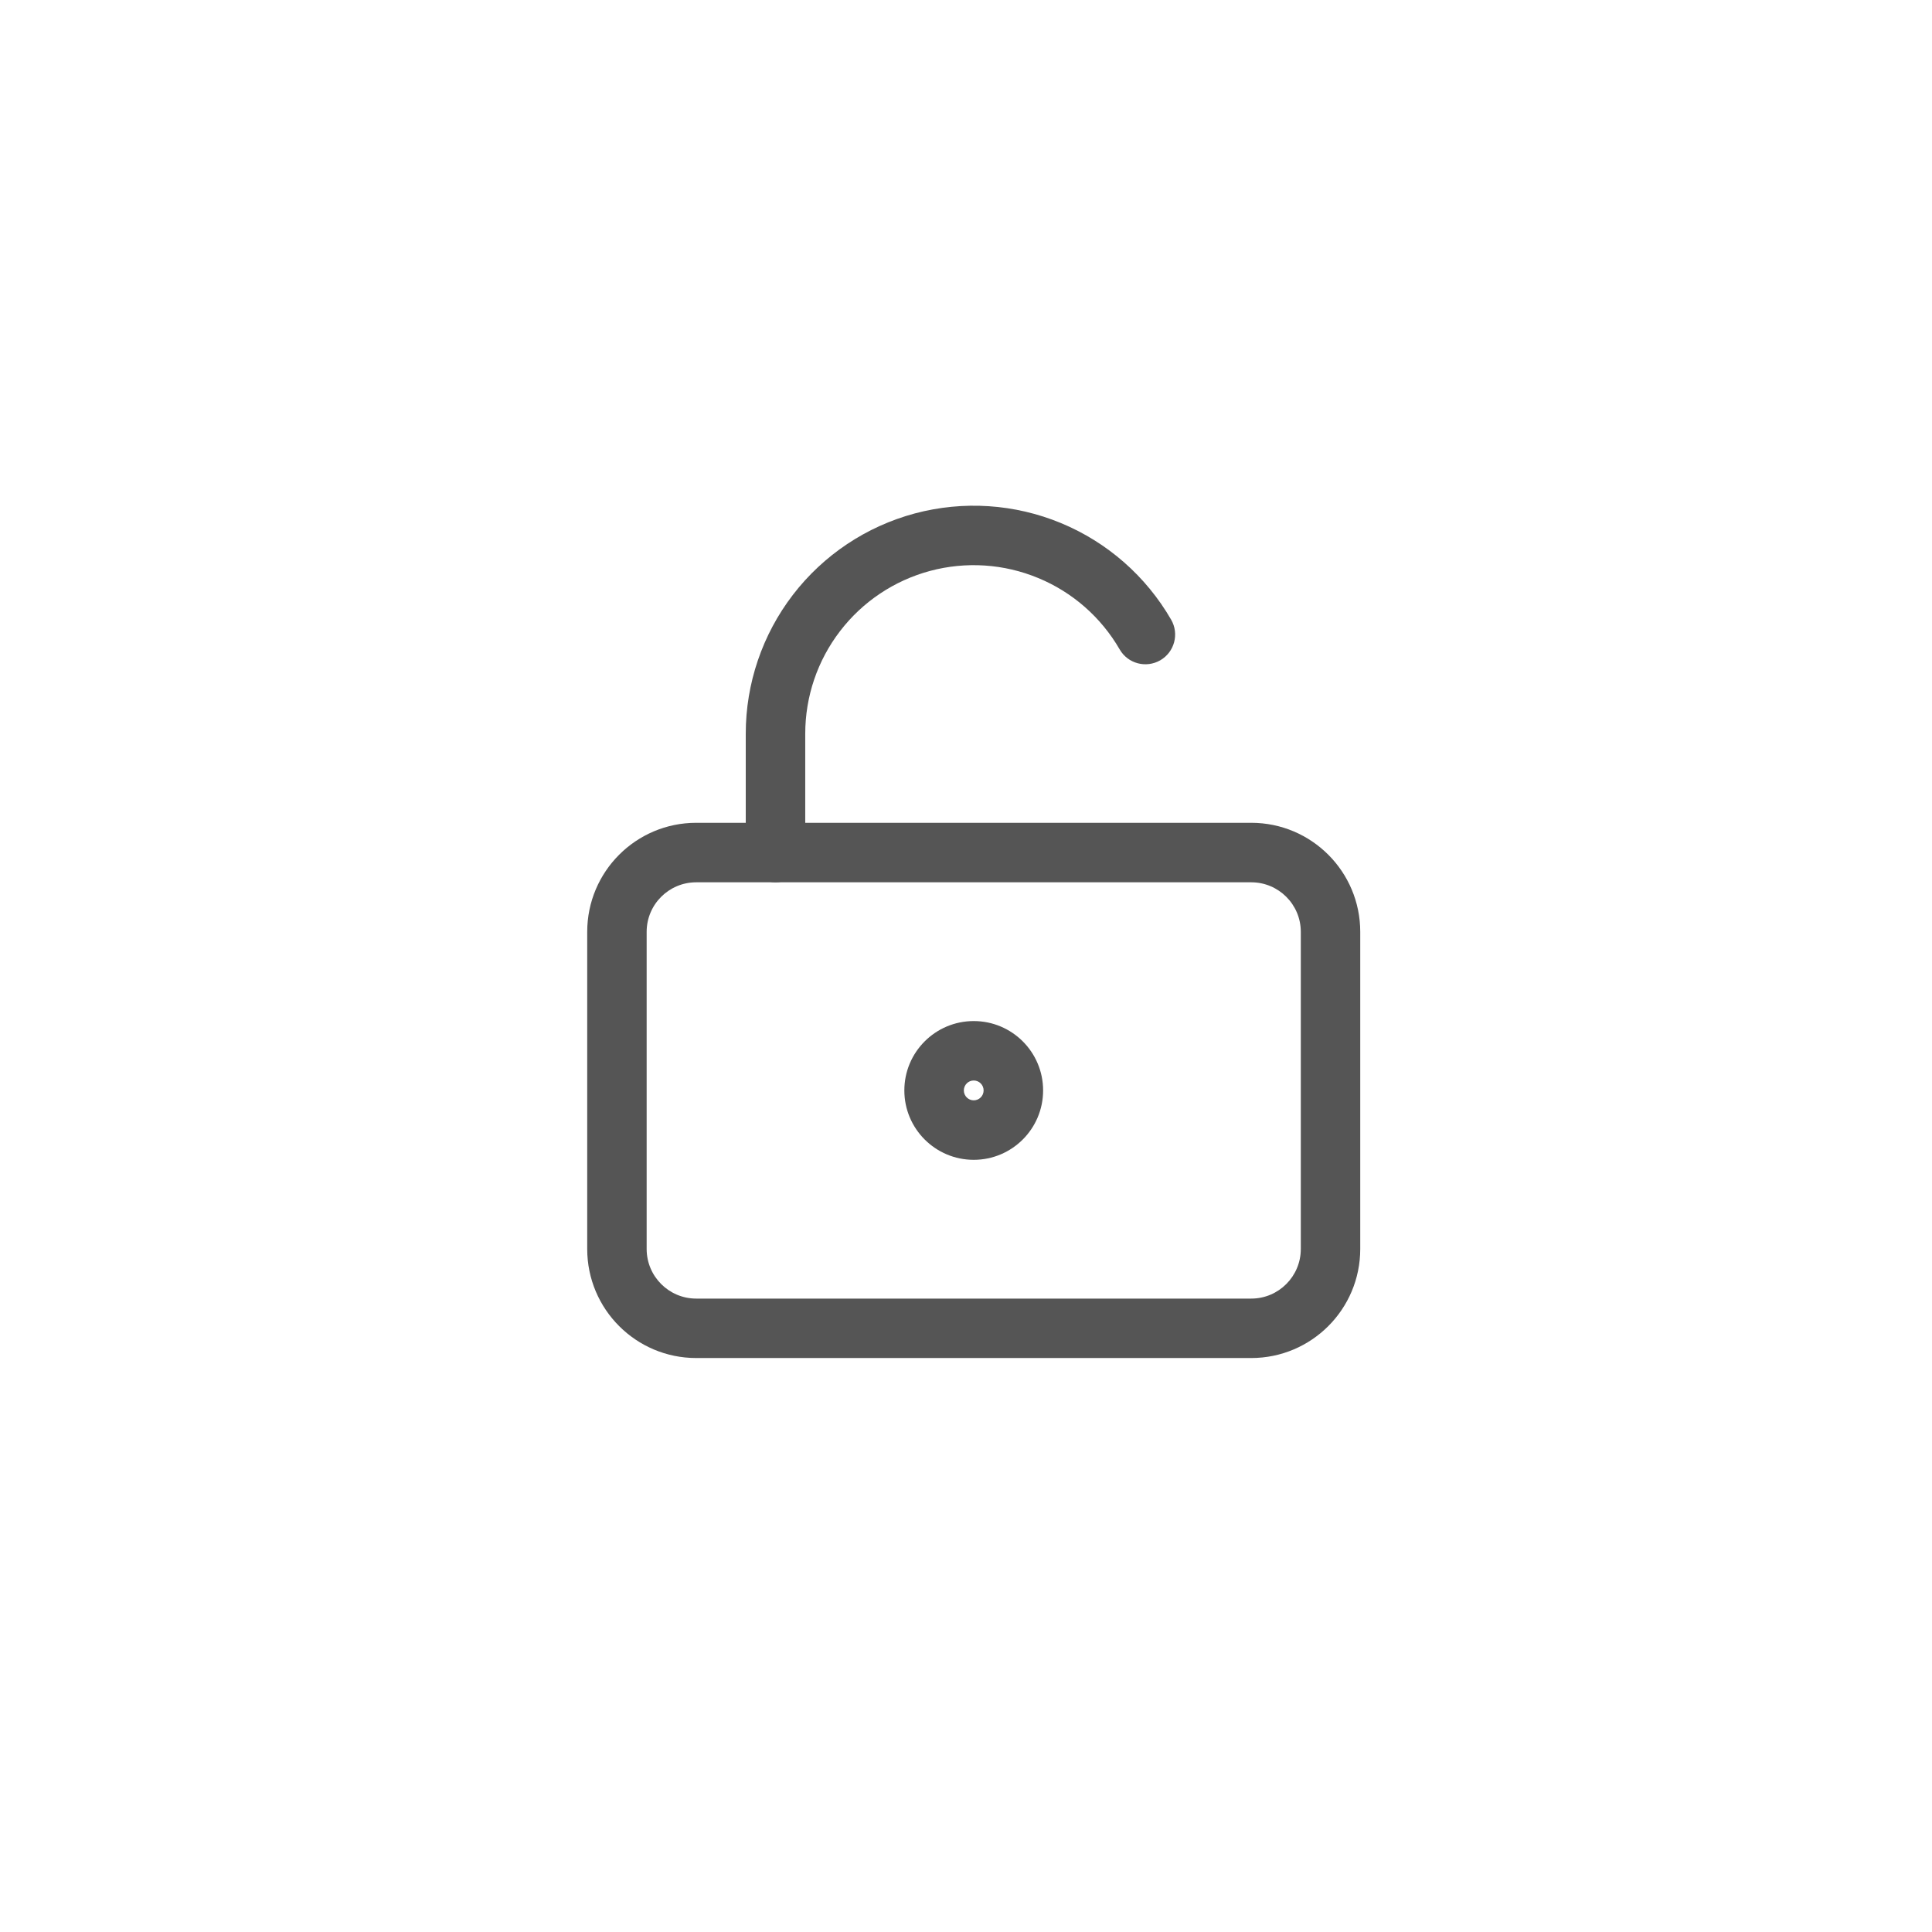 <svg width="34" height="34" viewBox="0 0 34 34" fill="none" xmlns="http://www.w3.org/2000/svg">
<mask id="mask0_62_34626" style="mask-type:luminance" maskUnits="userSpaceOnUse" x="7" y="6" width="20" height="21">
<path d="M27 6.399H7V26.399H27V6.399Z" fill="white"/>
</mask>
<g mask="url(#mask0_62_34626)">
<path fill-rule="evenodd" clip-rule="evenodd" d="M17.136 19.015C17.04 19.015 16.962 19.093 16.962 19.19C16.962 19.286 17.04 19.364 17.136 19.364C17.232 19.364 17.31 19.286 17.31 19.19C17.31 19.093 17.232 19.015 17.136 19.015ZM15.915 19.19C15.915 18.515 16.462 17.969 17.136 17.969C17.81 17.969 18.357 18.515 18.357 19.19C18.357 19.864 17.81 20.411 17.136 20.411C16.462 20.411 15.915 19.864 15.915 19.19Z" fill="#555555"/>
<path fill-rule="evenodd" clip-rule="evenodd" d="M12.252 15.527C11.771 15.527 11.38 15.917 11.38 16.399V21.98C11.38 22.462 11.771 22.853 12.252 22.853H22.02C22.501 22.853 22.892 22.462 22.892 21.98V16.399C22.892 15.917 22.501 15.527 22.02 15.527H12.252ZM10.334 16.399C10.334 15.339 11.193 14.48 12.252 14.48H22.02C23.079 14.48 23.938 15.339 23.938 16.399V21.98C23.938 23.04 23.079 23.899 22.02 23.899H12.252C11.193 23.899 10.334 23.04 10.334 21.98V16.399Z" fill="#555555"/>
<path fill-rule="evenodd" clip-rule="evenodd" d="M18.27 10.172C17.668 9.922 16.999 9.878 16.368 10.047C15.738 10.216 15.181 10.588 14.784 11.106C14.386 11.624 14.171 12.258 14.171 12.911V15.004C14.171 15.293 13.937 15.527 13.648 15.527C13.358 15.527 13.124 15.293 13.124 15.004V12.911C13.124 12.028 13.416 11.169 13.953 10.469C14.491 9.768 15.245 9.265 16.098 9.036C16.951 8.808 17.855 8.867 18.671 9.205C19.487 9.543 20.168 10.14 20.61 10.905C20.755 11.155 20.669 11.475 20.419 11.62C20.168 11.764 19.848 11.679 19.704 11.428C19.377 10.863 18.874 10.421 18.27 10.172Z" fill="#555555"/>
</g>
</svg>
